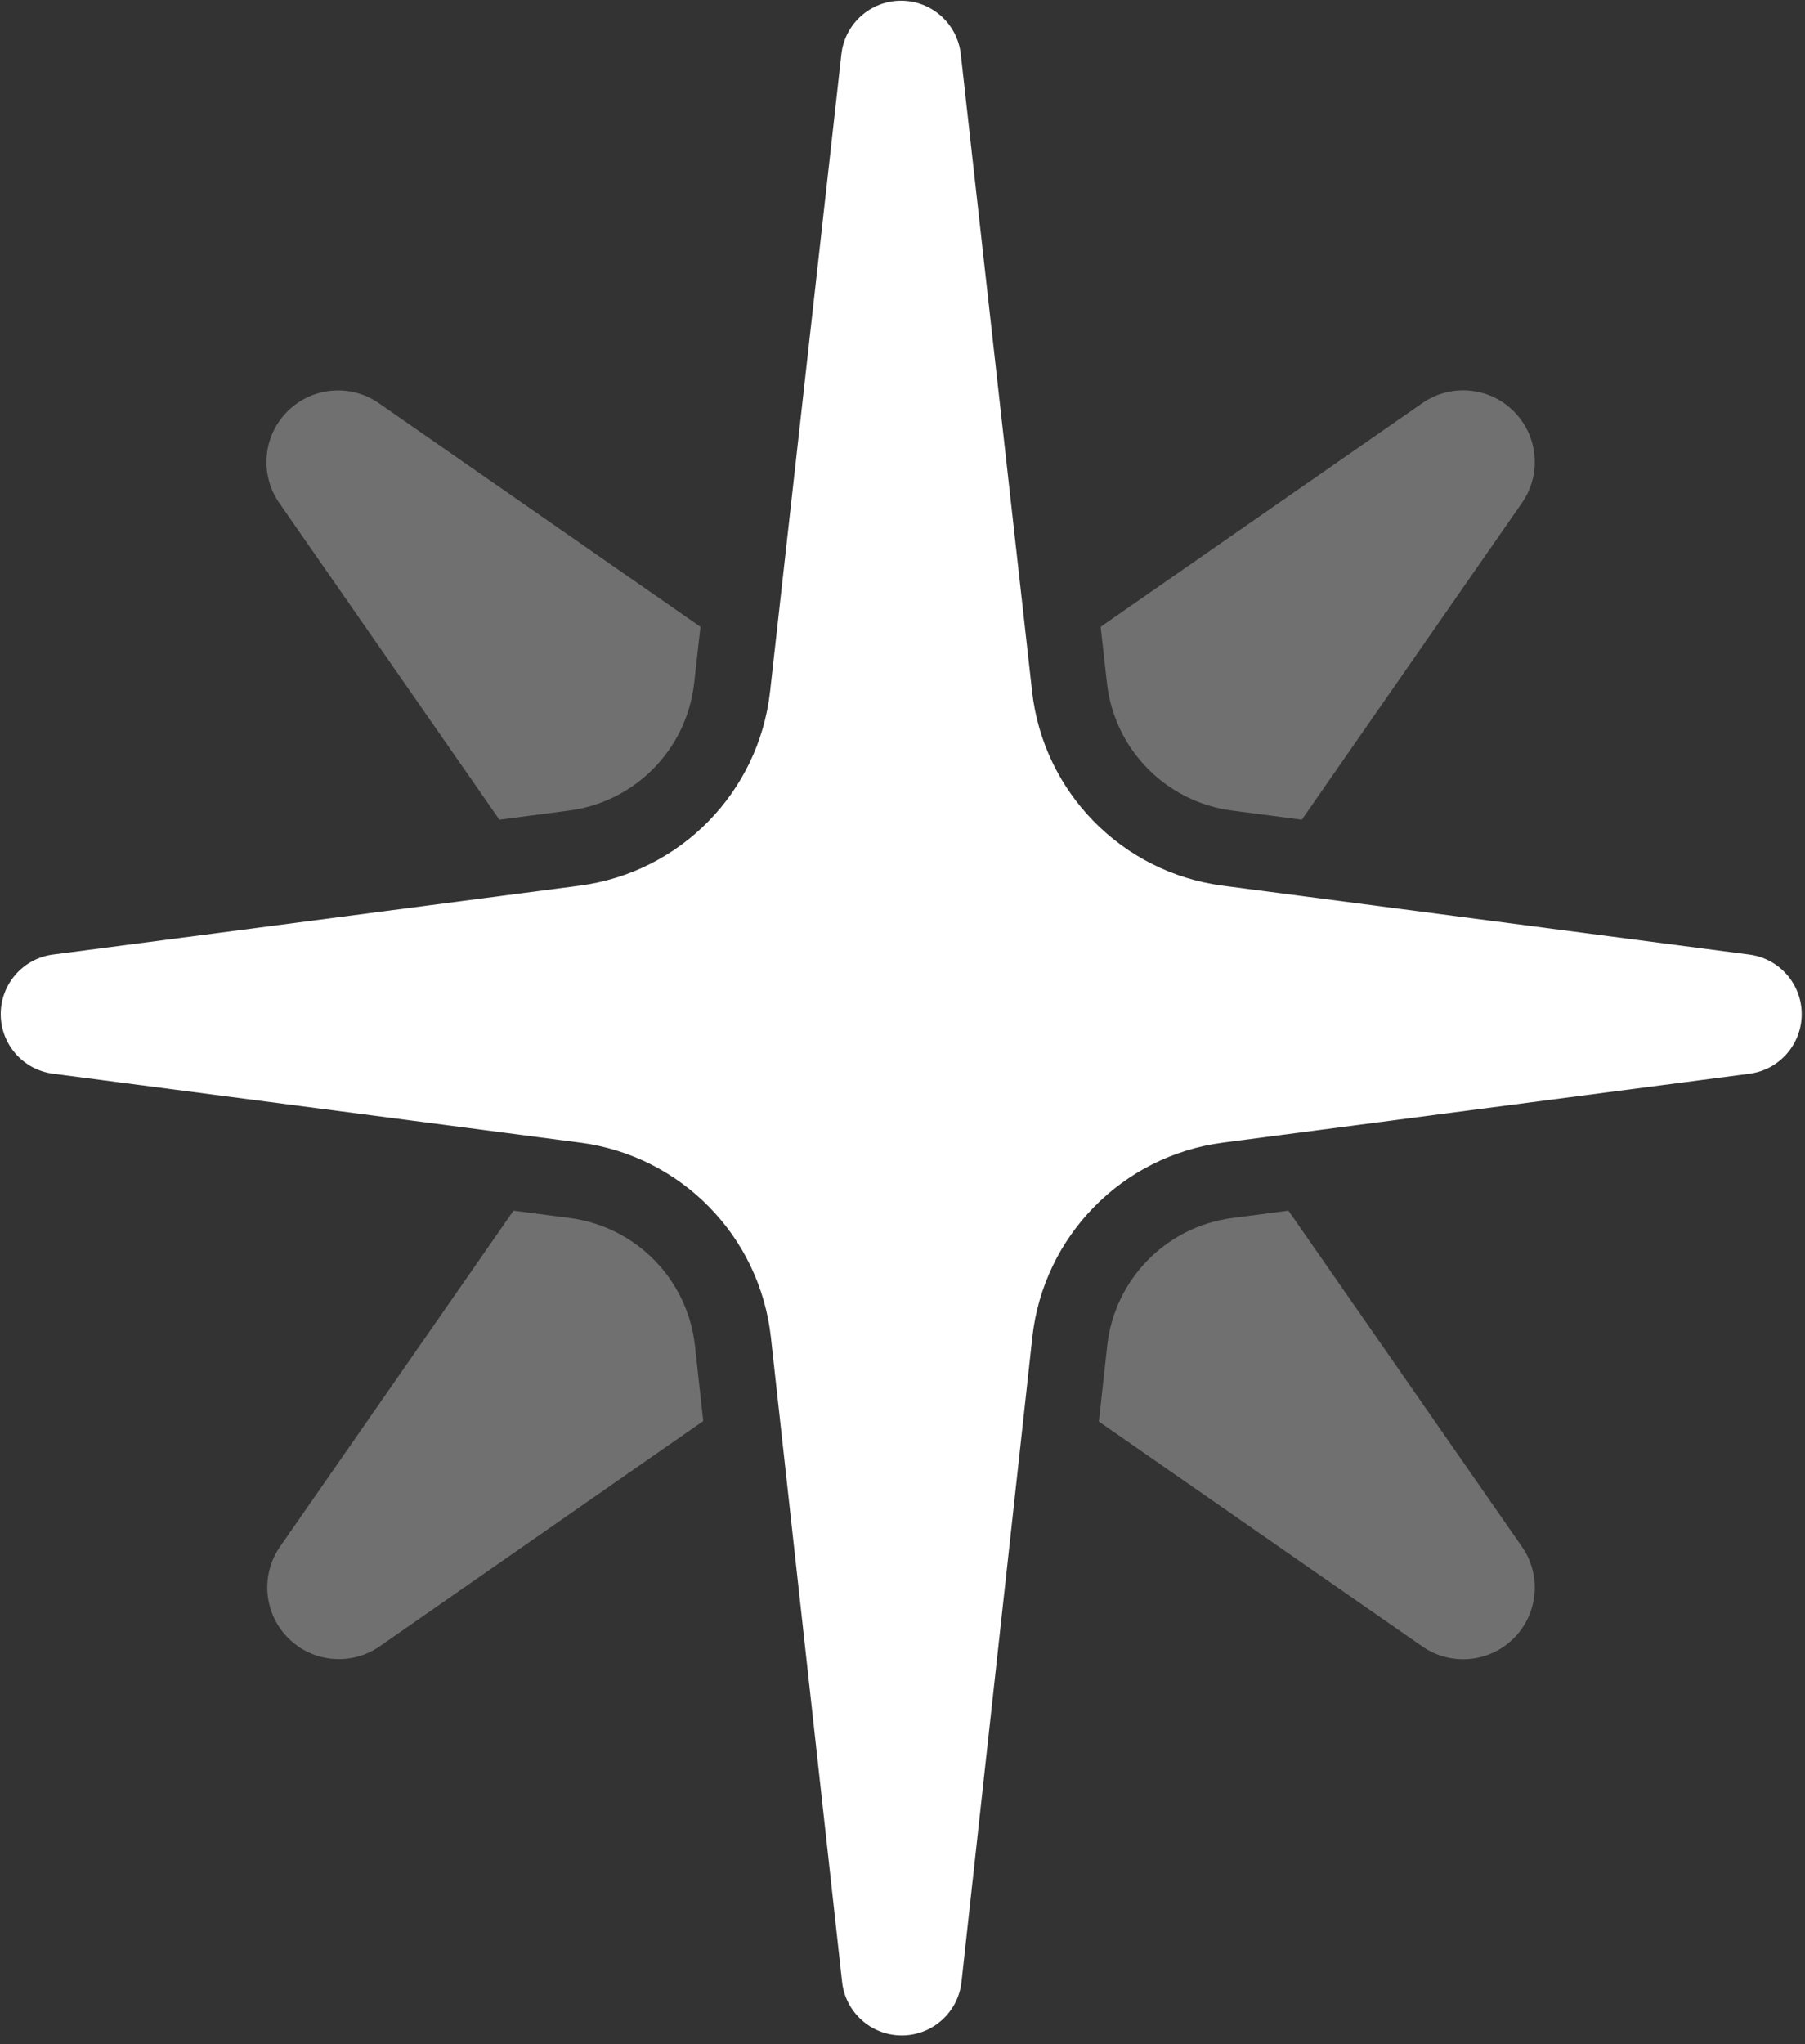 <?xml version="1.0" encoding="UTF-8" standalone="no"?>
<!DOCTYPE svg PUBLIC "-//W3C//DTD SVG 1.1//EN" "http://www.w3.org/Graphics/SVG/1.1/DTD/svg11.dtd">
<svg width="100%" height="100%" viewBox="0 0 159 180" version="1.1" xmlns="http://www.w3.org/2000/svg" xmlns:xlink="http://www.w3.org/1999/xlink" xml:space="preserve" xmlns:serif="http://www.serif.com/" style="fill-rule:evenodd;clip-rule:evenodd;stroke-linejoin:round;stroke-miterlimit:2;">
    <rect x="0" y="0" width="159" height="180" fill="#333333" stroke="none"/>
    <g transform="matrix(1,0,0,1,-20.63,-10.235)">
        <g id="Layer1" transform="matrix(0.334,0,0,0.334,66.025,62.734)">
            <g transform="matrix(0.671,0.671,-0.671,0.671,83.715,-400.904)">
                <path d="M277.122,408.154L171.648,389.195C162.166,387.491 155.265,379.24 155.265,369.606C155.264,359.972 162.164,351.72 171.646,350.015L278.751,330.749L288.577,343.053C300.124,357.511 300.314,377.982 289.038,392.653L277.122,408.154ZM357.399,252.101L376.672,144.958C378.377,135.476 386.628,128.577 396.262,128.577C405.895,128.577 414.146,135.476 415.852,144.958L434.828,250.454L419.303,262.388C404.632,273.664 384.161,273.474 369.703,261.927L357.399,252.101ZM509.006,329.892L620.915,350.022C630.397,351.727 637.296,359.978 637.296,369.612C637.296,379.245 630.397,387.496 620.915,389.202L513.182,408.58L499.918,392.041C488.324,377.582 488.113,357.072 499.407,342.378L509.006,329.892ZM435.33,486.228L416.012,594.042C414.312,603.528 406.062,610.433 396.426,610.436C386.79,610.44 378.535,603.54 376.829,594.056L356.708,482.19L369.235,472.559C383.922,461.268 404.423,461.472 418.882,473.054L435.33,486.228Z" style="fill:white;fill-opacity:0.3;"/>
            </g>
            <g transform="matrix(1.292,0,0,1.292,-410.232,-367.346)">
                <path d="M369.68,435.522C367.402,414.908 351.335,398.517 330.77,395.829L223.141,381.762C217.036,380.964 212.47,375.762 212.47,369.605C212.469,363.449 217.035,358.246 223.14,357.448L330.62,343.391C351.16,340.704 367.215,324.348 369.519,303.762L384.077,173.709C384.772,167.505 390.018,162.813 396.262,162.813C402.505,162.813 407.751,167.505 408.446,173.709L423.004,303.762C425.308,324.348 441.364,340.704 461.903,343.391L569.435,357.455C575.539,358.253 580.105,363.455 580.105,369.612C580.105,375.768 575.539,380.97 569.435,381.769L461.963,395.825C441.39,398.516 425.321,414.919 423.054,435.543L408.593,567.095C407.91,573.309 402.661,578.014 396.409,578.016C390.158,578.018 384.906,573.316 384.219,567.102L369.68,435.522Z" style="fill:white;"/>
            </g>
        </g>
    </g>
</svg>
